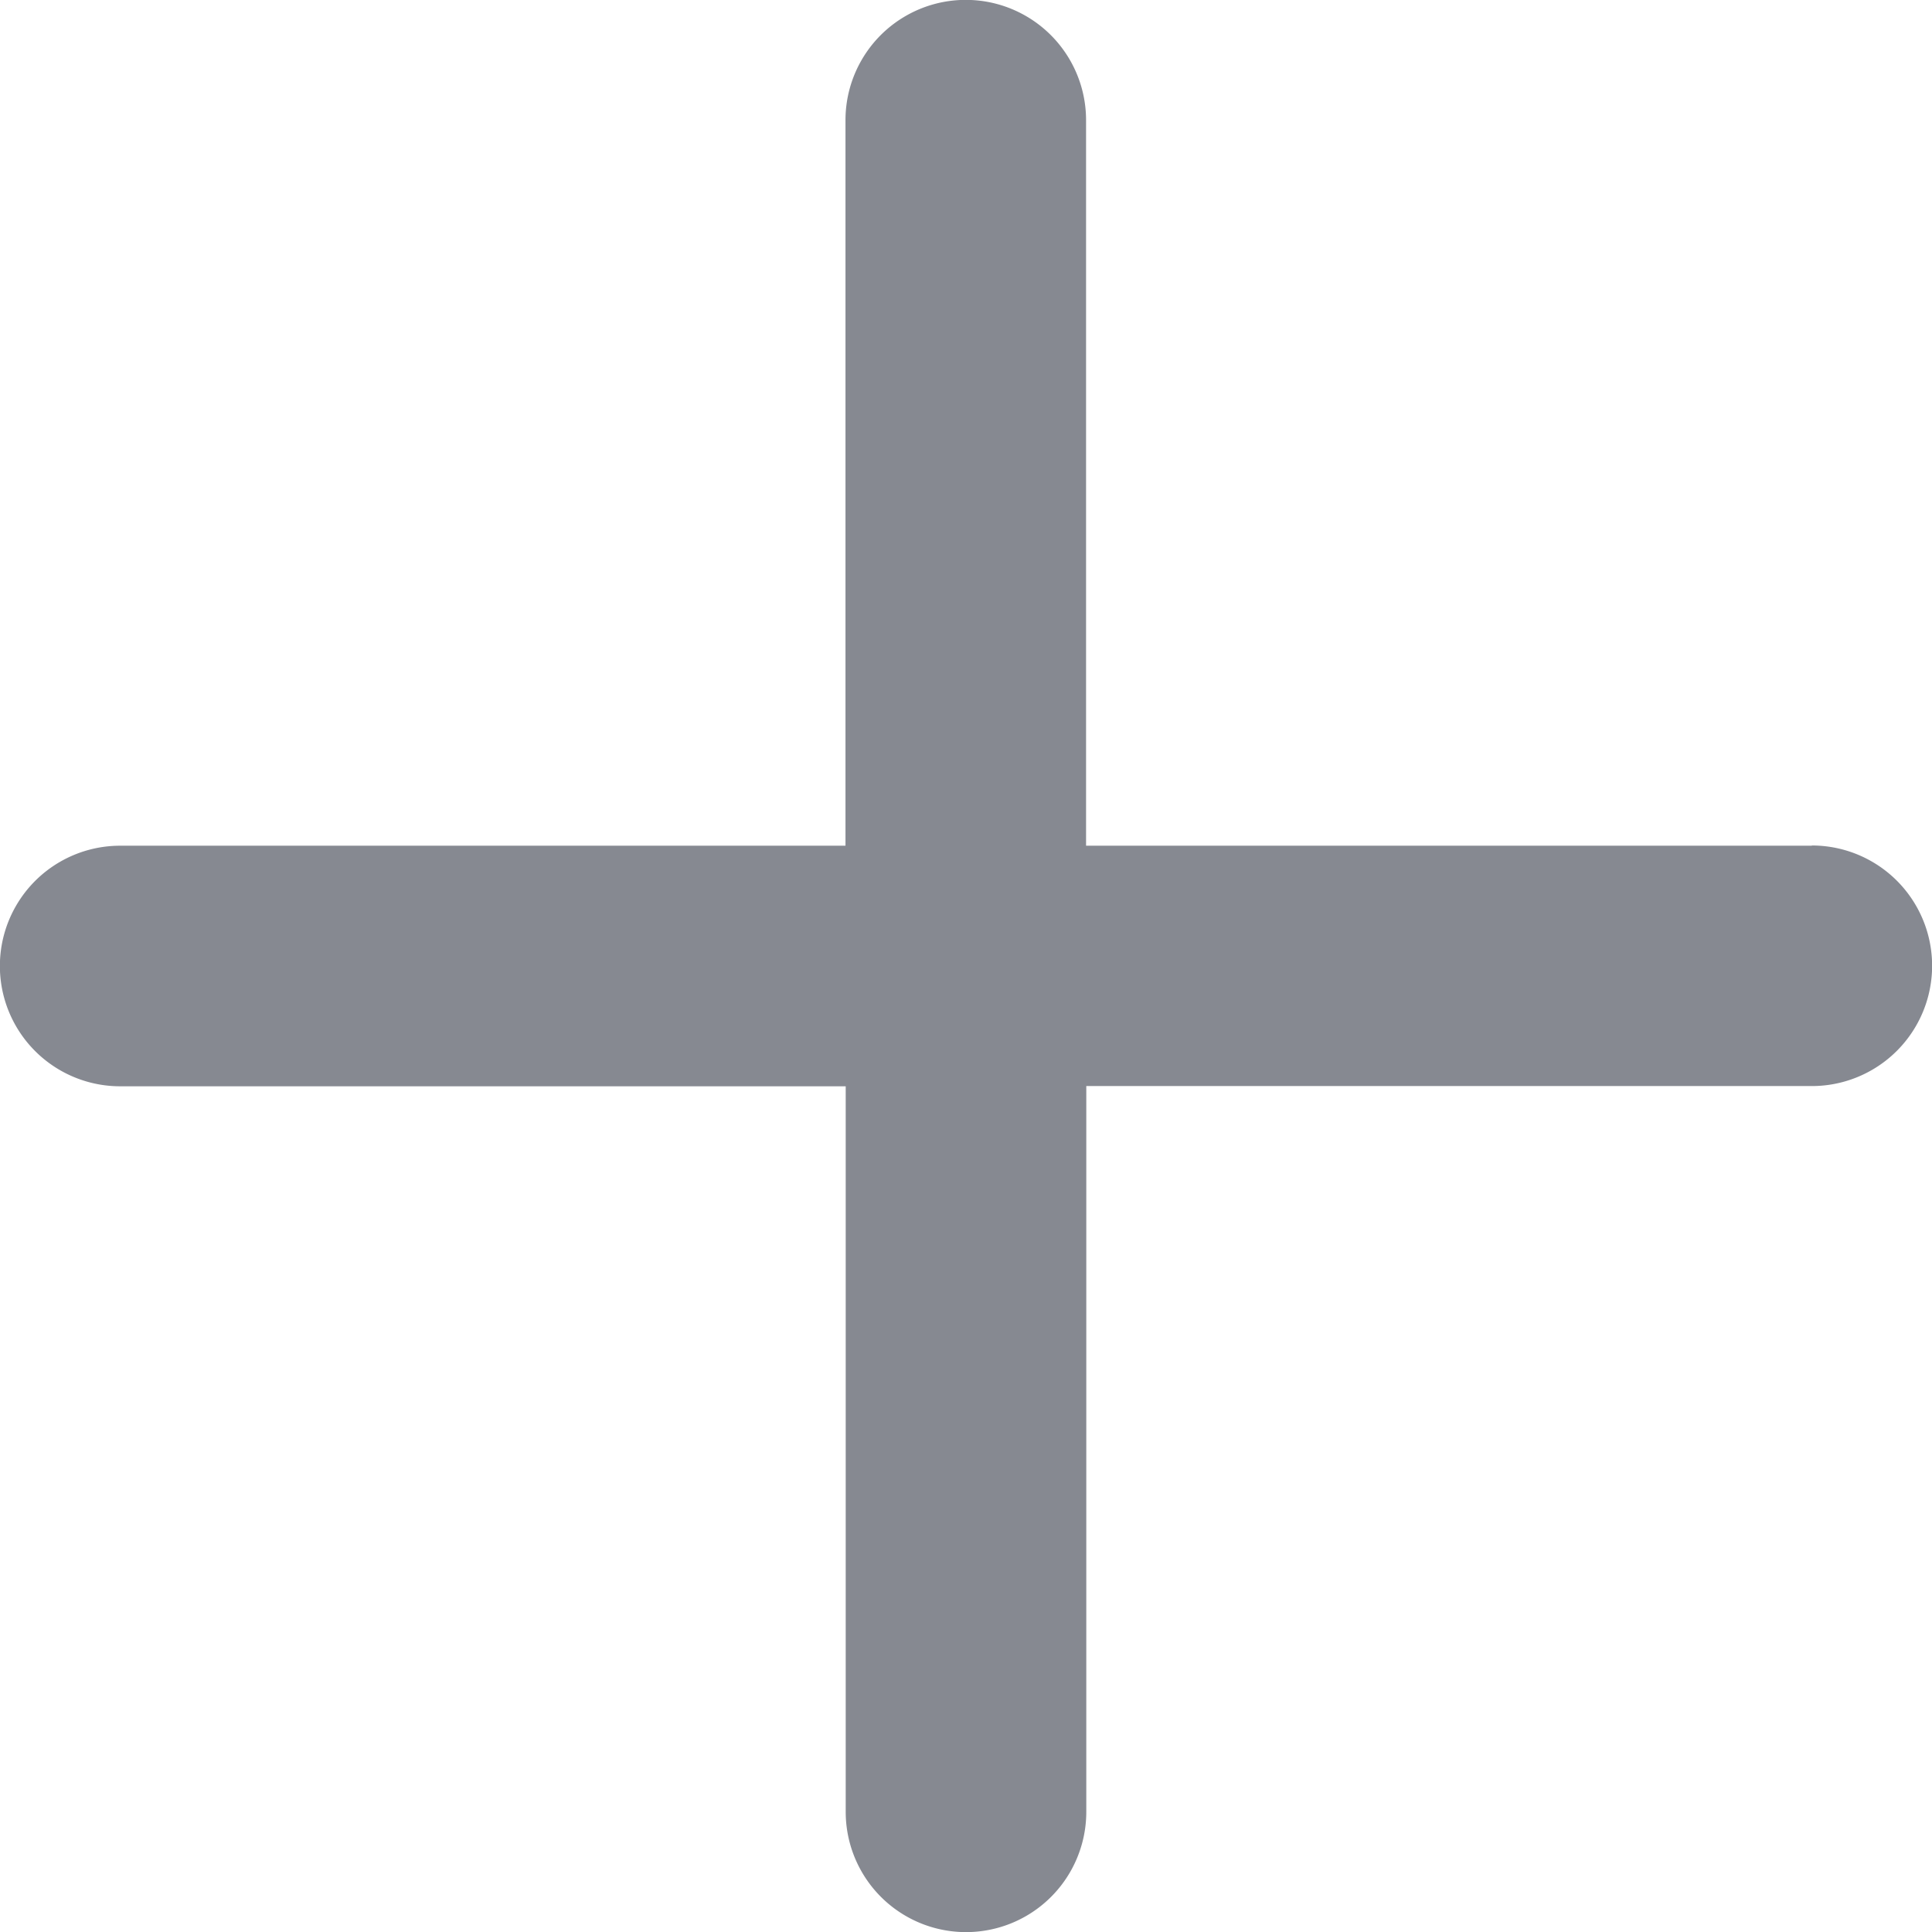 <svg xmlns="http://www.w3.org/2000/svg" width="8.601" height="8.601" viewBox="0 0 8.601 8.601">
  <path id="Icon_ionic-ios-add" data-name="Icon ionic-ios-add" d="M17.031,12.73H13.8V9.5a.535.535,0,1,0-1.071,0v3.23H9.5a.535.535,0,0,0,0,1.071h3.23v3.23a.535.535,0,1,0,1.071,0V13.8h3.23a.535.535,0,1,0,0-1.071Z" transform="translate(-8.965 -8.965)" fill="#868991"/>
</svg>
